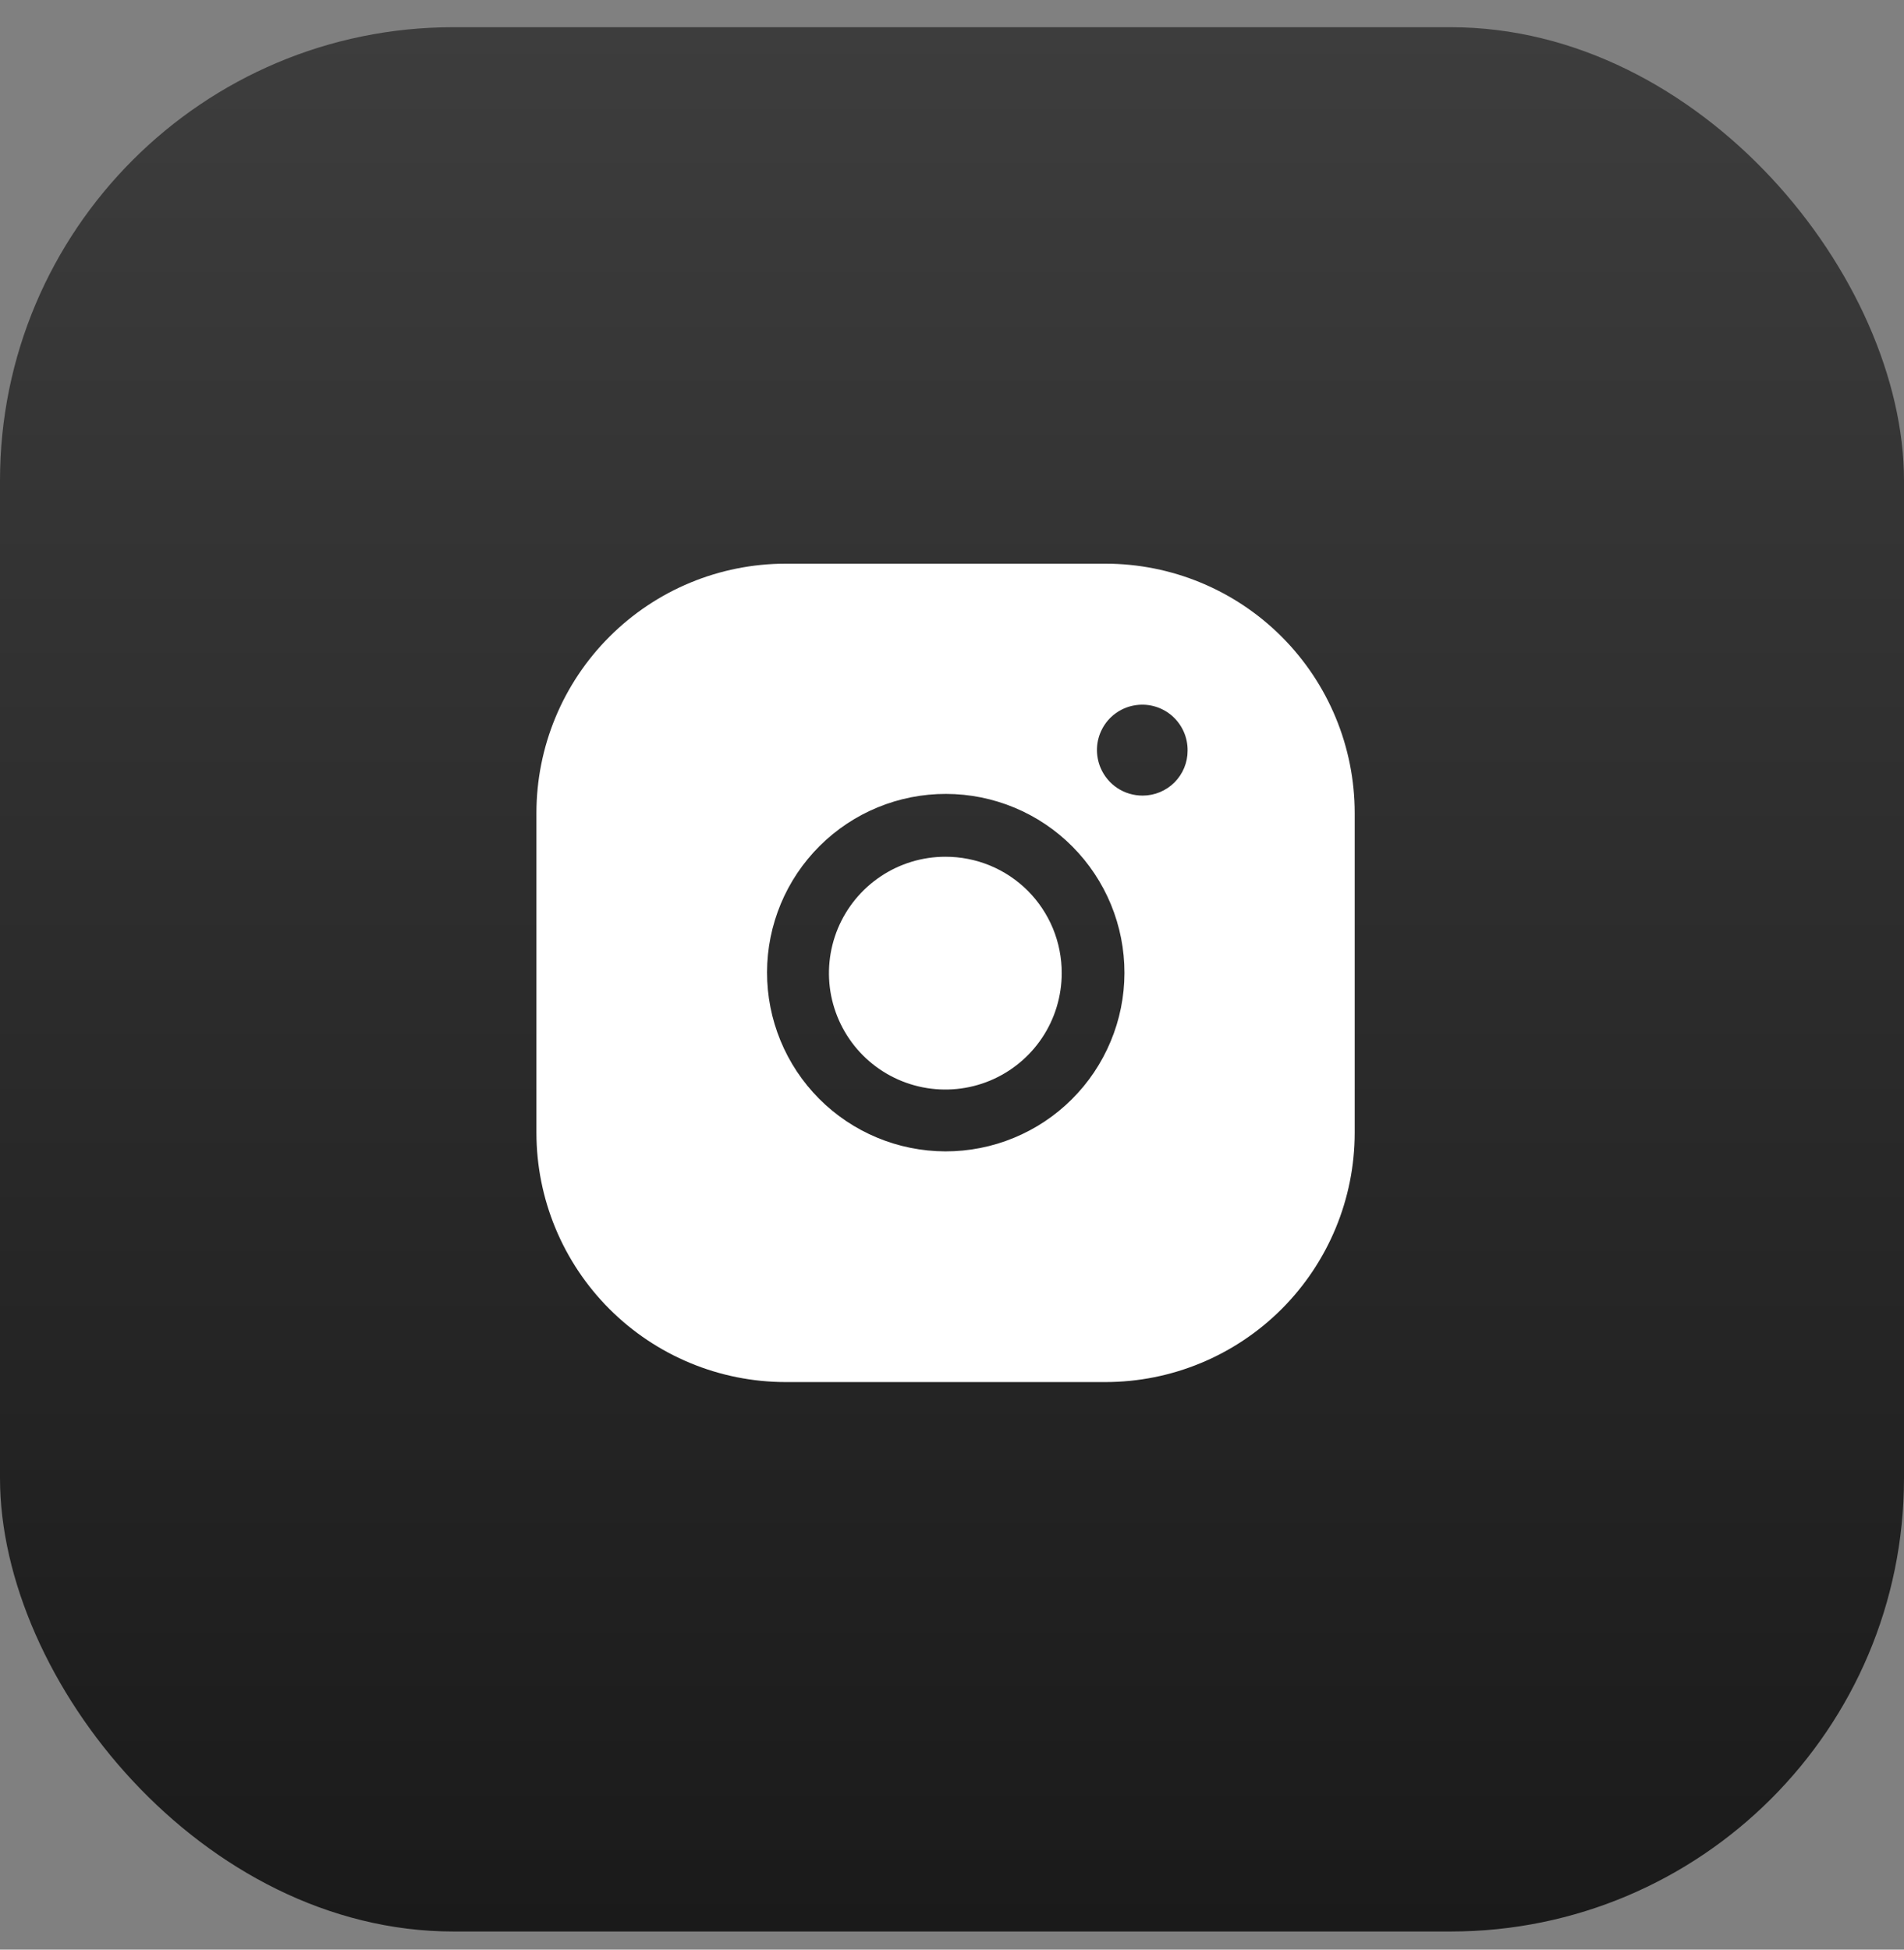 <svg width="42" height="43" viewBox="0 0 42 43" fill="none" xmlns="http://www.w3.org/2000/svg">
<rect x="0" y="0" width="42" height="43" fill="#808080" stroke="none"/>
<rect y="0.6" width="42" height="42" rx="10" fill="url(#paint0_linear_23_2150)"/>
<g clip-path="url(#clip0_23_2150)">
<g clip-path="url(#clip1_23_2150)">
<path d="M20.853 18.896C20.345 18.896 19.849 19.047 19.427 19.329C19.005 19.611 18.676 20.012 18.481 20.481C18.287 20.951 18.236 21.467 18.335 21.965C18.435 22.463 18.679 22.92 19.038 23.279C19.397 23.638 19.855 23.882 20.353 23.981C20.851 24.08 21.367 24.029 21.836 23.835C22.305 23.64 22.706 23.311 22.988 22.889C23.27 22.467 23.42 21.97 23.42 21.462C23.421 21.125 23.355 20.791 23.227 20.479C23.098 20.167 22.909 19.884 22.671 19.645C22.432 19.407 22.149 19.218 21.837 19.089C21.525 18.961 21.191 18.895 20.853 18.896Z" fill="white"/>
<path fill-rule="evenodd" clip-rule="evenodd" d="M24.382 12.432H17.333C15.874 12.432 14.475 13.011 13.444 14.043C12.412 15.074 11.833 16.473 11.833 17.932V24.982C11.833 26.44 12.412 27.839 13.444 28.871C14.475 29.902 15.874 30.482 17.333 30.482H24.383C25.842 30.482 27.241 29.902 28.272 28.871C29.303 27.839 29.883 26.44 29.883 24.982V17.932C29.883 16.473 29.303 15.074 28.272 14.043C27.241 13.011 25.842 12.432 24.383 12.432H24.382ZM20.853 25.394C19.808 25.391 18.806 24.974 18.068 24.233C17.331 23.492 16.918 22.488 16.92 21.443C16.922 20.397 17.34 19.395 18.081 18.658C18.822 17.92 19.826 17.507 20.871 17.51C21.389 17.511 21.901 17.614 22.379 17.813C22.857 18.012 23.291 18.304 23.656 18.671C24.021 19.038 24.31 19.473 24.507 19.951C24.704 20.43 24.805 20.943 24.804 21.461C24.803 21.978 24.7 22.491 24.5 22.968C24.301 23.446 24.01 23.88 23.643 24.245C23.276 24.611 22.841 24.9 22.362 25.097C21.884 25.294 21.371 25.395 20.853 25.394ZM24.277 16.934C24.354 17.116 24.483 17.273 24.649 17.382C24.814 17.491 25.009 17.548 25.207 17.547C25.47 17.547 25.721 17.442 25.907 17.257C26.093 17.071 26.197 16.819 26.197 16.557C26.199 16.408 26.168 16.26 26.106 16.125C26.044 15.99 25.952 15.87 25.838 15.774C25.724 15.679 25.59 15.61 25.445 15.573C25.301 15.536 25.151 15.532 25.004 15.561C24.858 15.589 24.721 15.65 24.601 15.739C24.481 15.828 24.383 15.942 24.314 16.074C24.244 16.205 24.204 16.351 24.198 16.5C24.192 16.648 24.219 16.797 24.277 16.934Z" fill="white"/>
</g>
</g>
<defs>
<linearGradient id="paint0_linear_23_2150" x1="21" y1="0.6" x2="21" y2="42.6" gradientUnits="userSpaceOnUse">
<stop stop-color="#3D3D3D"/>
<stop offset="1" stop-color="#1A1A1A"/>
</linearGradient>
<clipPath id="clip0_23_2150">
<rect width="22" height="22" fill="white" transform="translate(10 10.6)"/>
</clipPath>
<clipPath id="clip1_23_2150">
<rect width="22" height="22" fill="white" transform="translate(10 10.6)"/>
</clipPath>
</defs>
</svg>
